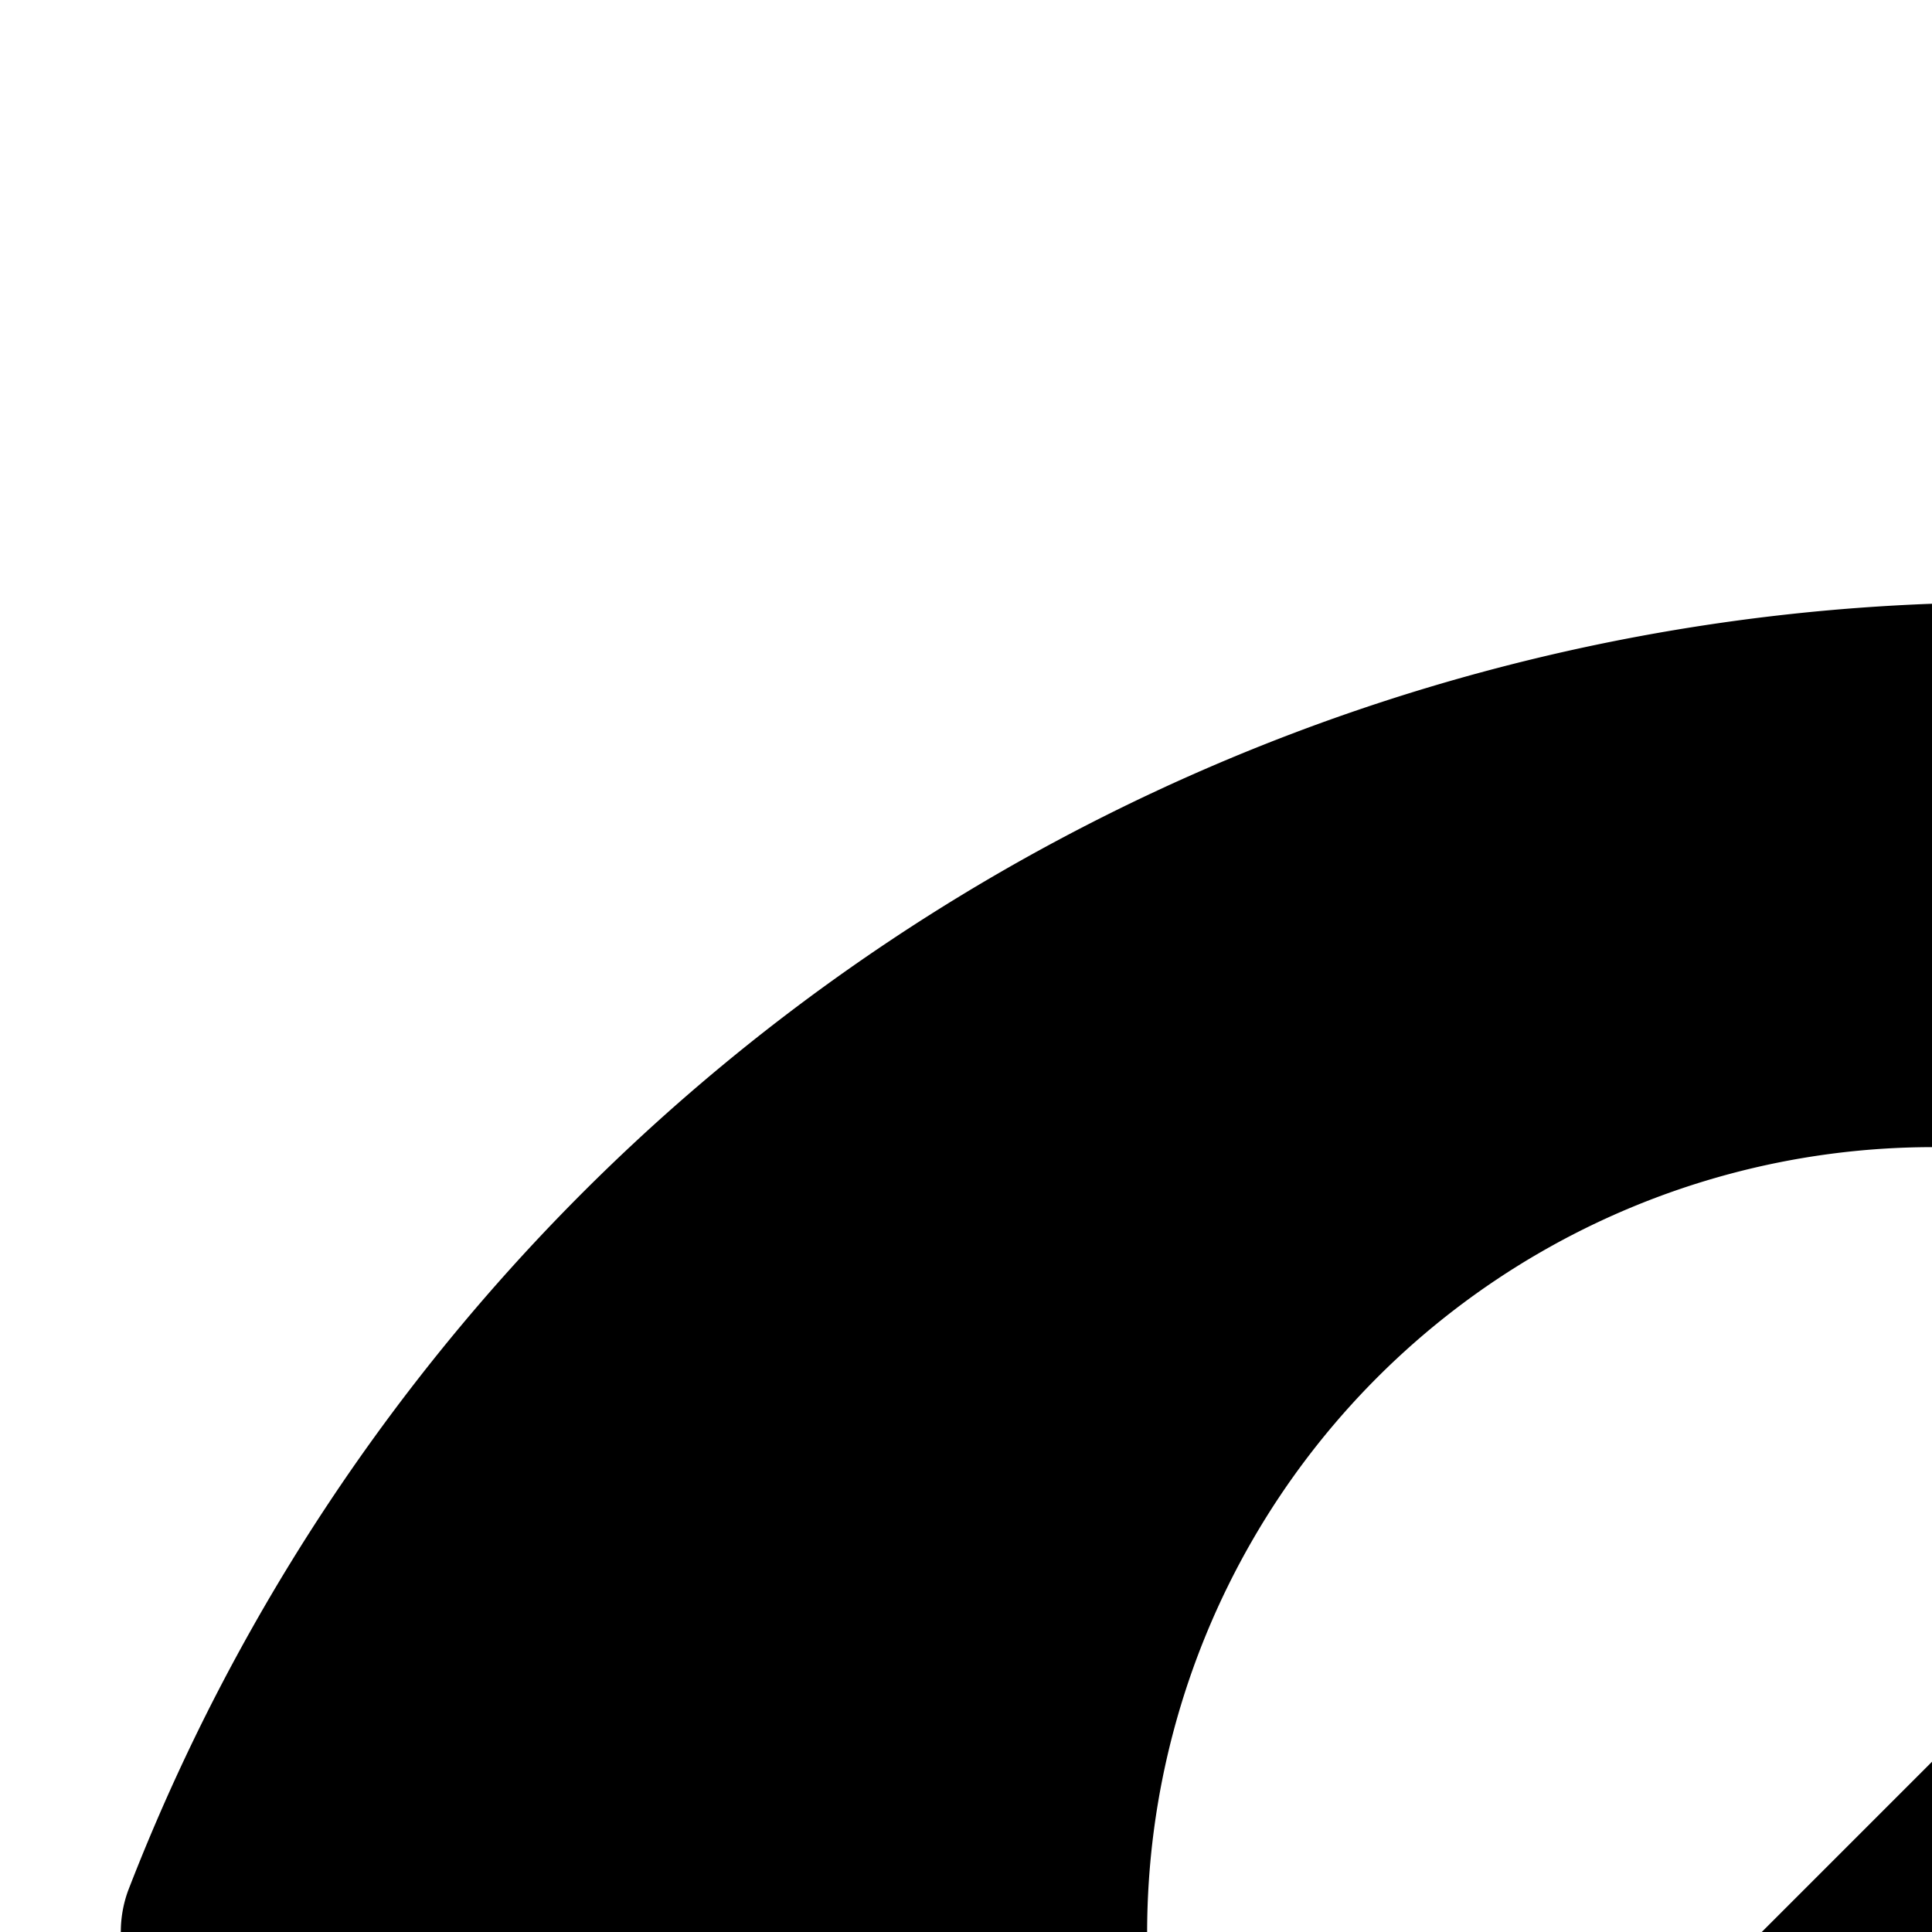<svg xmlns="http://www.w3.org/2000/svg" viewBox="0 0 16 16"><path d="M30.94 15.66a16.4 16.4 0 00-5.73-7.45L30 3.41 28.59 2 2 28.59 3.41 30l5.1-5.09A15.38 15.38 0 0016 27 16.69 16.69 0 0030.94 16.34 1 1 0 0030.94 15.66zM16 22.5a6.46 6.46 0 01-3.83-1.26L14 19.43A4 4 0 0019.43 14l1.81-1.81A6.49 6.49 0 0116 22.5zM4.53 21.81l5-5A6.84 6.84 0 019.5 16 6.51 6.51 0 0116 9.5a6.84 6.84 0 01.79.05l3.78-3.77A14.39 14.39 0 0016 5 16.69 16.69 0 001.06 15.66a1 1 0 000 .68A15.86 15.86 0 004.53 21.81z"/></svg>